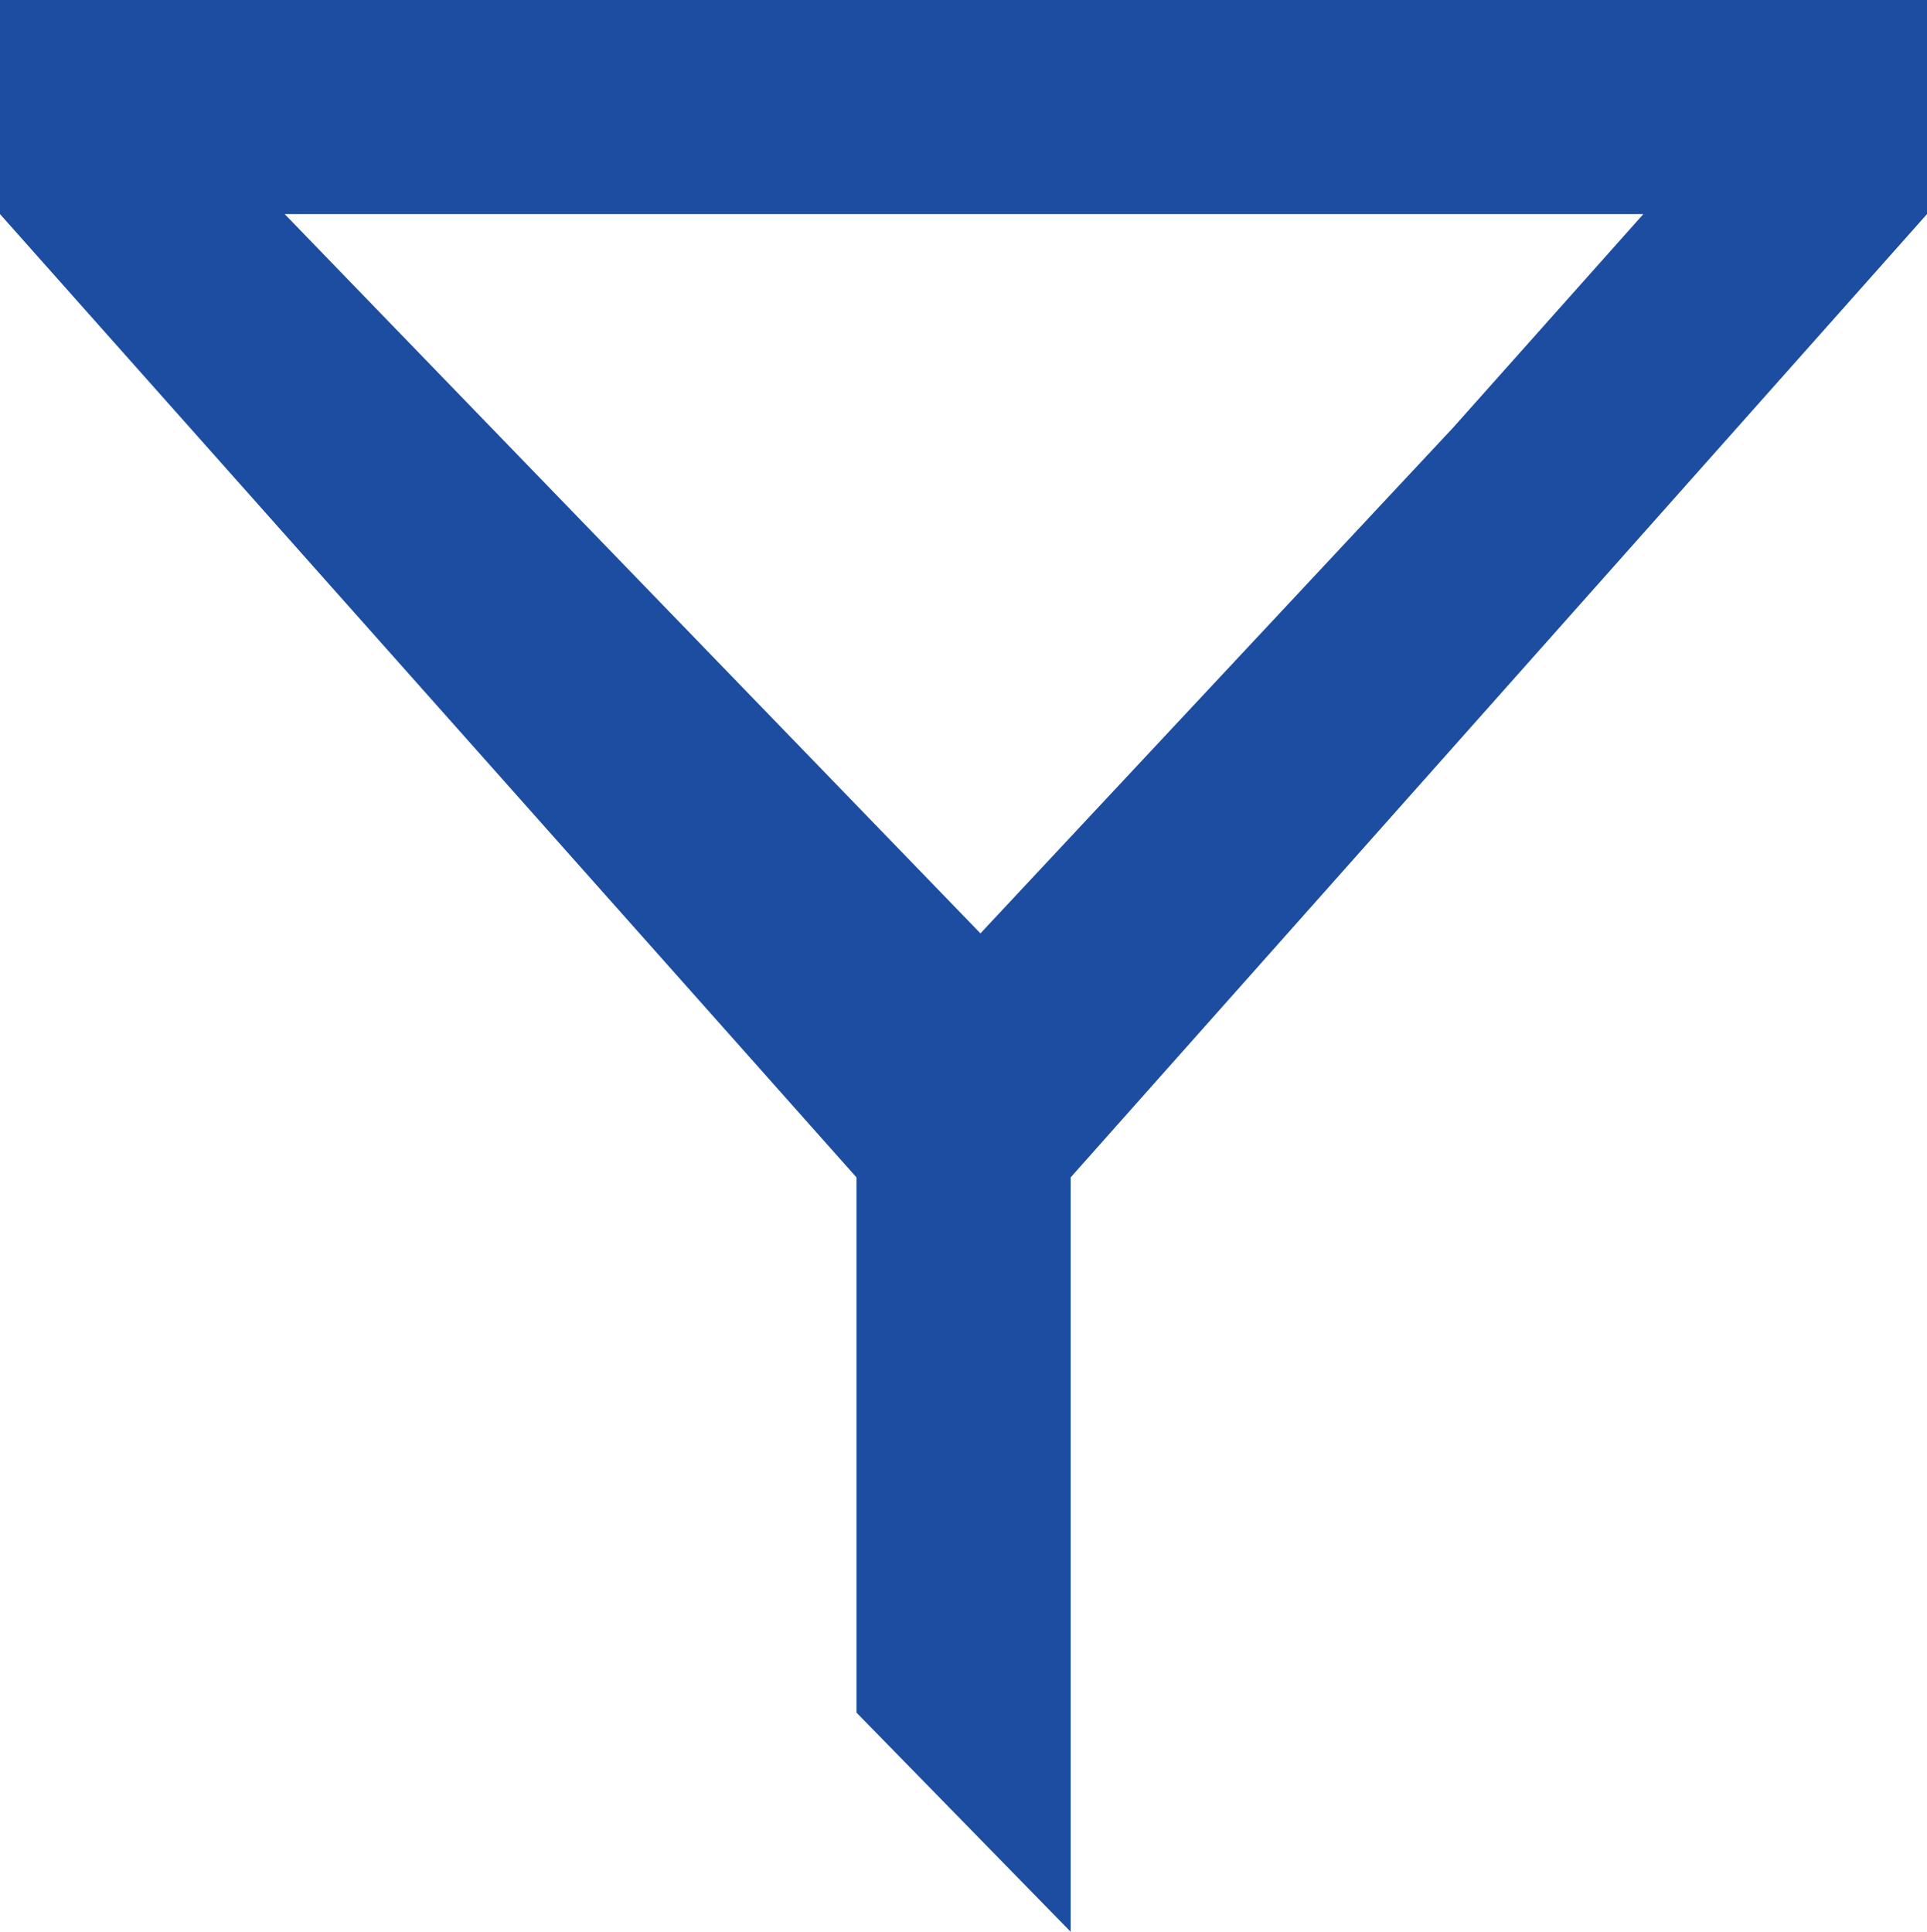 <svg xmlns="http://www.w3.org/2000/svg" width="15" height="15.04" viewBox="0 0 15 15.04">
  <path id="ic_local_bar_24px" d="M18,4.667V3H3V4.667l6.667,7.5v4.167l1.667,1.706V12.167Zm-7.368,5.6-5.416-5.6H15.792L14.308,6.333Z" transform="translate(-3 -3)" fill="#1c4da1"/>
</svg>
